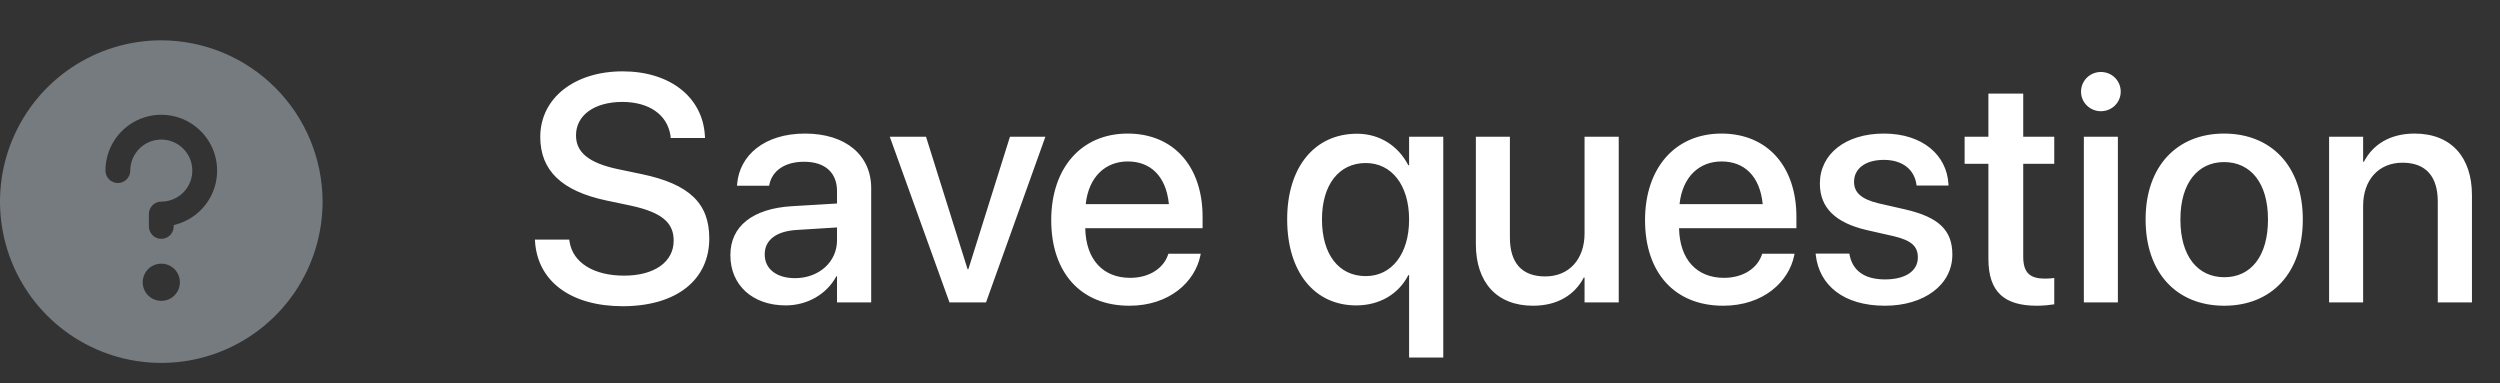 <svg width="124" height="19" viewBox="0 0 124 19" fill="none" xmlns="http://www.w3.org/2000/svg">
<rect x="0" y="0" width="124" height="19" fill="#333333" stroke="none"/>
<path d="M30.883 15.188C33.555 15.188 35.18 13.883 35.18 11.828V11.82C35.18 10.078 34.18 9.133 31.852 8.641L30.617 8.383C29.211 8.078 28.57 7.562 28.57 6.719V6.711C28.57 5.727 29.461 5.062 30.859 5.055C32.195 5.055 33.102 5.688 33.258 6.734L33.266 6.844H34.969L34.961 6.711C34.844 4.82 33.234 3.539 30.883 3.539C28.5 3.539 26.805 4.859 26.797 6.781V6.789C26.797 8.461 27.867 9.477 30.078 9.945L31.305 10.203C32.797 10.531 33.414 11.023 33.414 11.93V11.938C33.414 12.992 32.461 13.672 30.953 13.672C29.445 13.672 28.406 13.023 28.25 11.984L28.234 11.883H26.531L26.539 12C26.68 13.984 28.352 15.188 30.883 15.188ZM38.969 15.148C40.055 15.148 41.008 14.586 41.484 13.703H41.516V15H43.211V9.336C43.211 7.688 41.938 6.625 39.93 6.625C37.906 6.625 36.68 7.711 36.562 9.125L36.555 9.211H38.148L38.164 9.141C38.305 8.484 38.906 8.023 39.883 8.023C40.93 8.023 41.516 8.57 41.516 9.477V10.094L39.281 10.227C37.336 10.344 36.227 11.219 36.227 12.648V12.664C36.227 14.141 37.328 15.148 38.969 15.148ZM37.93 12.625V12.609C37.93 11.914 38.492 11.469 39.508 11.406L41.516 11.281V11.922C41.516 12.992 40.617 13.797 39.43 13.797C38.523 13.797 37.93 13.344 37.93 12.625ZM47.094 15H48.906L51.852 6.781H50.094L48.031 13.352H47.992L45.93 6.781H44.133L47.094 15ZM56.016 15.164C58.008 15.164 59.273 13.977 59.539 12.672L59.555 12.586H57.953L57.93 12.648C57.719 13.266 57.055 13.781 56.055 13.781C54.711 13.781 53.859 12.875 53.828 11.32H59.648V10.75C59.648 8.281 58.234 6.625 55.93 6.625C53.625 6.625 52.141 8.344 52.141 10.914V10.922C52.141 13.516 53.602 15.164 56.016 15.164ZM55.938 8.008C57.039 8.008 57.836 8.703 57.977 10.125H53.852C54 8.75 54.844 8.008 55.938 8.008ZM69.891 17.734H71.586V6.781H69.891V8.195H69.852C69.367 7.258 68.461 6.633 67.305 6.633C65.219 6.633 63.844 8.273 63.844 10.875V10.883C63.844 13.5 65.203 15.148 67.266 15.148C68.445 15.148 69.383 14.57 69.852 13.648H69.891V17.734ZM67.742 13.695C66.406 13.695 65.57 12.625 65.57 10.883V10.875C65.57 9.172 66.406 8.086 67.742 8.086C69.023 8.086 69.891 9.18 69.891 10.883V10.891C69.891 12.594 69.031 13.695 67.742 13.695ZM76.039 15.164C77.289 15.164 78.125 14.594 78.555 13.766H78.594V15H80.289V6.781H78.594V11.578C78.594 12.859 77.828 13.711 76.641 13.711C75.469 13.711 74.891 13.023 74.891 11.781V6.781H73.203V12.109C73.203 14 74.234 15.164 76.039 15.164ZM85.469 15.164C87.461 15.164 88.727 13.977 88.992 12.672L89.008 12.586H87.406L87.383 12.648C87.172 13.266 86.508 13.781 85.508 13.781C84.164 13.781 83.312 12.875 83.281 11.32H89.102V10.75C89.102 8.281 87.688 6.625 85.383 6.625C83.078 6.625 81.594 8.344 81.594 10.914V10.922C81.594 13.516 83.055 15.164 85.469 15.164ZM85.391 8.008C86.492 8.008 87.289 8.703 87.43 10.125H83.305C83.453 8.75 84.297 8.008 85.391 8.008ZM93.492 15.164C95.43 15.164 96.836 14.133 96.836 12.633V12.625C96.836 11.445 96.195 10.781 94.516 10.391L93.18 10.086C92.297 9.875 91.961 9.531 91.961 9.023V9.016C91.961 8.359 92.531 7.93 93.438 7.93C94.391 7.93 94.953 8.43 95.055 9.148L95.062 9.203H96.648L96.641 9.109C96.555 7.711 95.383 6.625 93.438 6.625C91.547 6.625 90.266 7.633 90.266 9.102V9.109C90.266 10.305 91.039 11.055 92.602 11.414L93.945 11.719C94.828 11.93 95.125 12.234 95.125 12.766V12.773C95.125 13.438 94.516 13.859 93.5 13.859C92.461 13.859 91.898 13.414 91.742 12.656L91.727 12.578H90.055L90.062 12.648C90.234 14.148 91.438 15.164 93.492 15.164ZM101.031 15.164C101.375 15.164 101.695 15.125 101.891 15.094V13.789C101.766 13.805 101.617 13.82 101.438 13.82C100.727 13.82 100.352 13.57 100.352 12.734V8.125H101.891V6.781H100.352V4.641H98.625V6.781H97.445V8.125H98.625V12.836C98.625 14.477 99.406 15.164 101.031 15.164ZM104.203 5.516C104.758 5.516 105.188 5.078 105.188 4.547C105.188 4.008 104.758 3.57 104.203 3.57C103.656 3.57 103.219 4.008 103.219 4.547C103.219 5.078 103.656 5.516 104.203 5.516ZM103.359 15H105.047V6.781H103.359V15ZM110.32 15.164C112.672 15.164 114.219 13.539 114.219 10.891V10.875C114.219 8.242 112.656 6.625 110.312 6.625C107.977 6.625 106.422 8.25 106.422 10.875V10.891C106.422 13.531 107.961 15.164 110.32 15.164ZM110.328 13.75C109.008 13.75 108.148 12.711 108.148 10.891V10.875C108.148 9.078 109.016 8.039 110.312 8.039C111.633 8.039 112.492 9.078 112.492 10.875V10.891C112.492 12.703 111.648 13.75 110.328 13.75ZM115.523 15H117.211V10.211C117.211 8.93 117.977 8.07 119.164 8.07C120.336 8.07 120.914 8.766 120.914 10V15H122.609V9.68C122.609 7.789 121.57 6.625 119.766 6.625C118.523 6.625 117.68 7.188 117.25 8.023H117.211V6.781H115.523V15Z" fill="white"/>
<path d="M8 2C6.418 2 4.871 2.469 3.555 3.348C2.24 4.227 1.214 5.477 0.609 6.939C0.003 8.4 -0.155 10.009 0.154 11.561C0.462 13.113 1.224 14.538 2.343 15.657C3.462 16.776 4.887 17.538 6.439 17.846C7.991 18.155 9.6 17.997 11.062 17.391C12.523 16.785 13.773 15.76 14.652 14.445C15.531 13.129 16 11.582 16 10C15.996 7.88 15.152 5.847 13.652 4.348C12.153 2.848 10.12 2.004 8 2ZM8 14.923C7.817 14.923 7.639 14.869 7.487 14.768C7.335 14.666 7.217 14.522 7.147 14.353C7.077 14.185 7.059 13.999 7.095 13.82C7.13 13.641 7.218 13.476 7.347 13.347C7.476 13.218 7.641 13.13 7.82 13.095C7.999 13.059 8.185 13.077 8.353 13.147C8.522 13.217 8.666 13.335 8.768 13.487C8.869 13.639 8.923 13.817 8.923 14C8.923 14.245 8.826 14.48 8.653 14.653C8.48 14.826 8.245 14.923 8 14.923ZM8.615 11.162V11.231C8.615 11.394 8.551 11.55 8.435 11.666C8.32 11.781 8.163 11.846 8 11.846C7.837 11.846 7.68 11.781 7.565 11.666C7.449 11.55 7.385 11.394 7.385 11.231V10.615C7.385 10.452 7.449 10.296 7.565 10.18C7.68 10.065 7.837 10 8 10C8.304 10 8.602 9.91 8.855 9.741C9.108 9.572 9.305 9.331 9.421 9.05C9.538 8.769 9.568 8.46 9.509 8.161C9.45 7.863 9.303 7.589 9.088 7.374C8.873 7.159 8.599 7.012 8.3 6.953C8.002 6.893 7.692 6.924 7.411 7.04C7.13 7.157 6.89 7.354 6.721 7.607C6.552 7.86 6.462 8.157 6.462 8.462C6.462 8.625 6.397 8.781 6.281 8.897C6.166 9.012 6.009 9.077 5.846 9.077C5.683 9.077 5.526 9.012 5.411 8.897C5.296 8.781 5.231 8.625 5.231 8.462C5.231 7.94 5.378 7.43 5.655 6.988C5.933 6.547 6.329 6.193 6.799 5.966C7.268 5.74 7.792 5.651 8.31 5.71C8.828 5.768 9.319 5.972 9.727 6.297C10.134 6.622 10.442 7.055 10.614 7.547C10.786 8.04 10.816 8.57 10.7 9.078C10.584 9.587 10.326 10.052 9.958 10.42C9.589 10.789 9.124 11.046 8.615 11.162Z" fill="#767B7F"/>
</svg>
